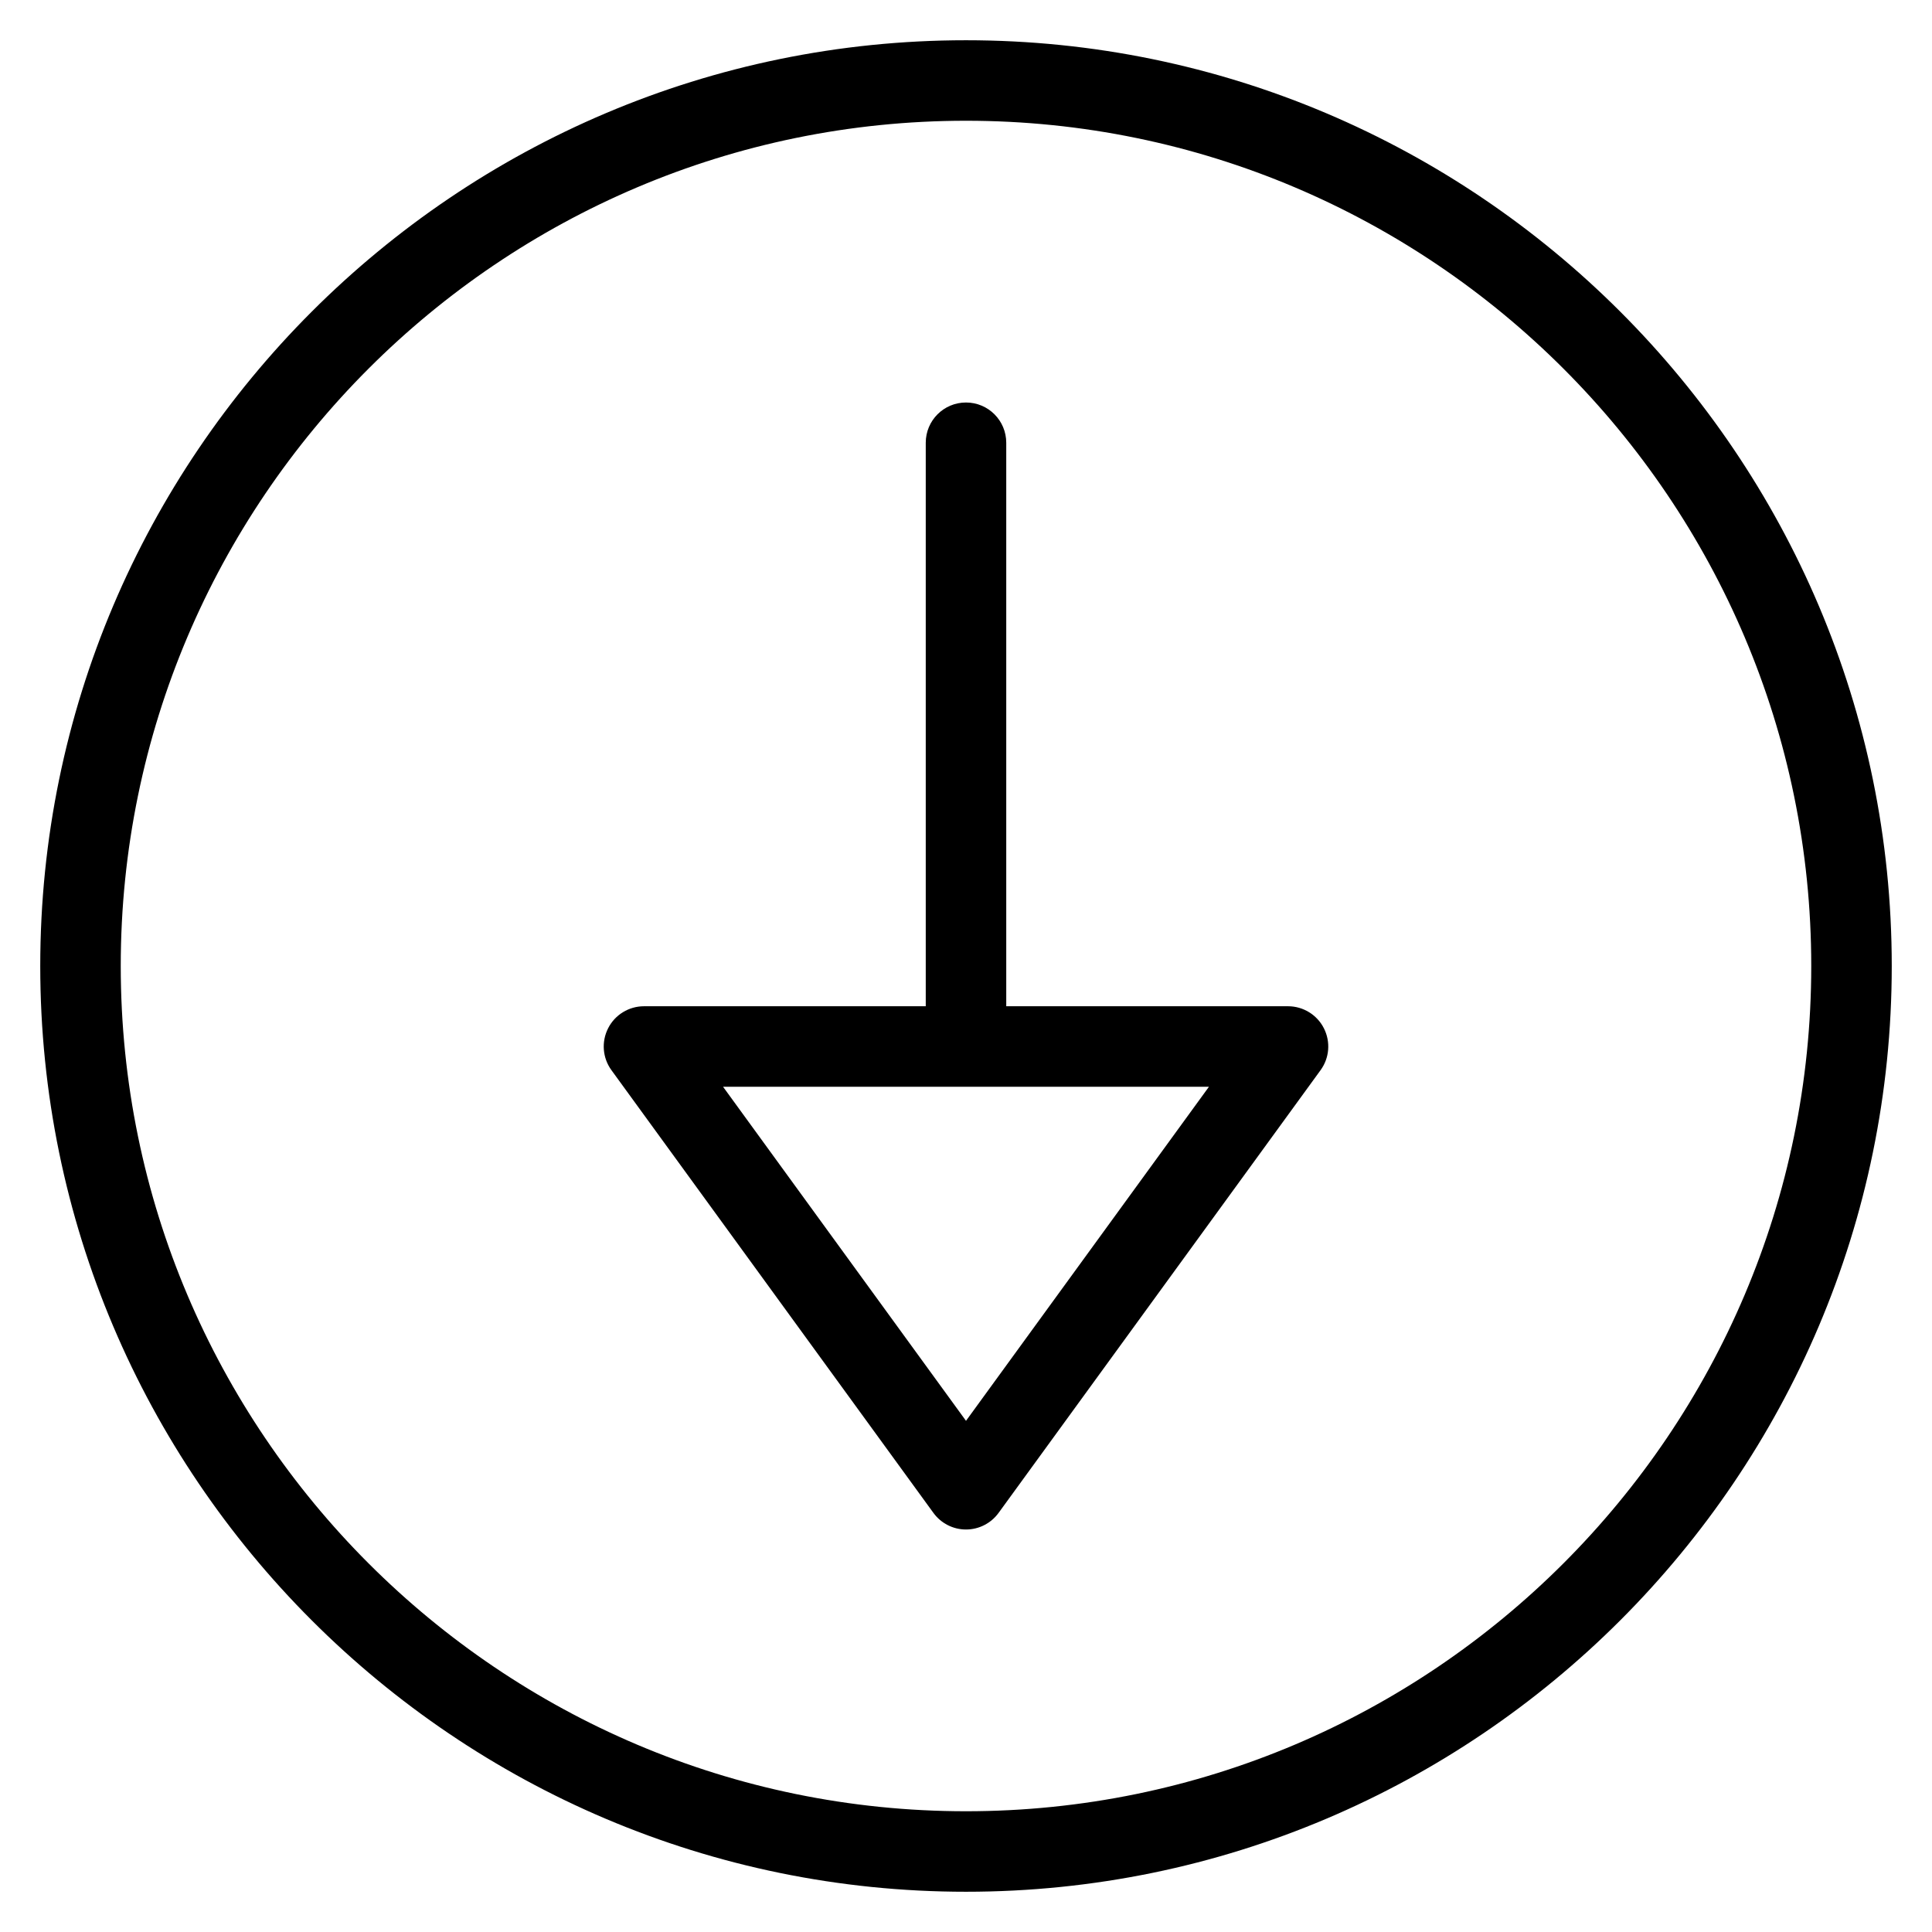 <?xml version="1.0" encoding="utf-8"?>
<!-- Generator: Adobe Illustrator 19.2.1, SVG Export Plug-In . SVG Version: 6.00 Build 0)  -->
<!DOCTYPE svg PUBLIC "-//W3C//DTD SVG 1.1//EN" "http://www.w3.org/Graphics/SVG/1.1/DTD/svg11.dtd">
<svg version="1.1" id="Layer_1" xmlns="http://www.w3.org/2000/svg" xmlns:xlink="http://www.w3.org/1999/xlink" x="0px" y="0px"
	 width="48px" height="48px" viewBox="0 0 48 48" enable-background="new 0 0 48 48" xml:space="preserve">
<path d="M24,1C11.317,1,1,11.318,1,24s10.317,23,23,23s23-10.318,23-23S36.683,1,24,1z M24,45C12.421,45,3,35.58,3,24S12.421,3,24,3
	s21,9.42,21,21S35.579,45,24,45z"/>
<path d="M32,25h-7V11c0-0.552-0.447-1-1-1s-1,0.448-1,1v14h-7c-0.376,0-0.721,0.211-0.891,0.546
	c-0.171,0.335-0.14,0.738,0.082,1.042l8,11C23.38,37.847,23.68,38,24,38s0.62-0.153,0.809-0.412l8-11
	c0.222-0.304,0.253-0.707,0.082-1.042C32.721,25.211,32.376,25,32,25z M24,35.3L17.964,27h12.072L24,35.3z"/>
</svg>
